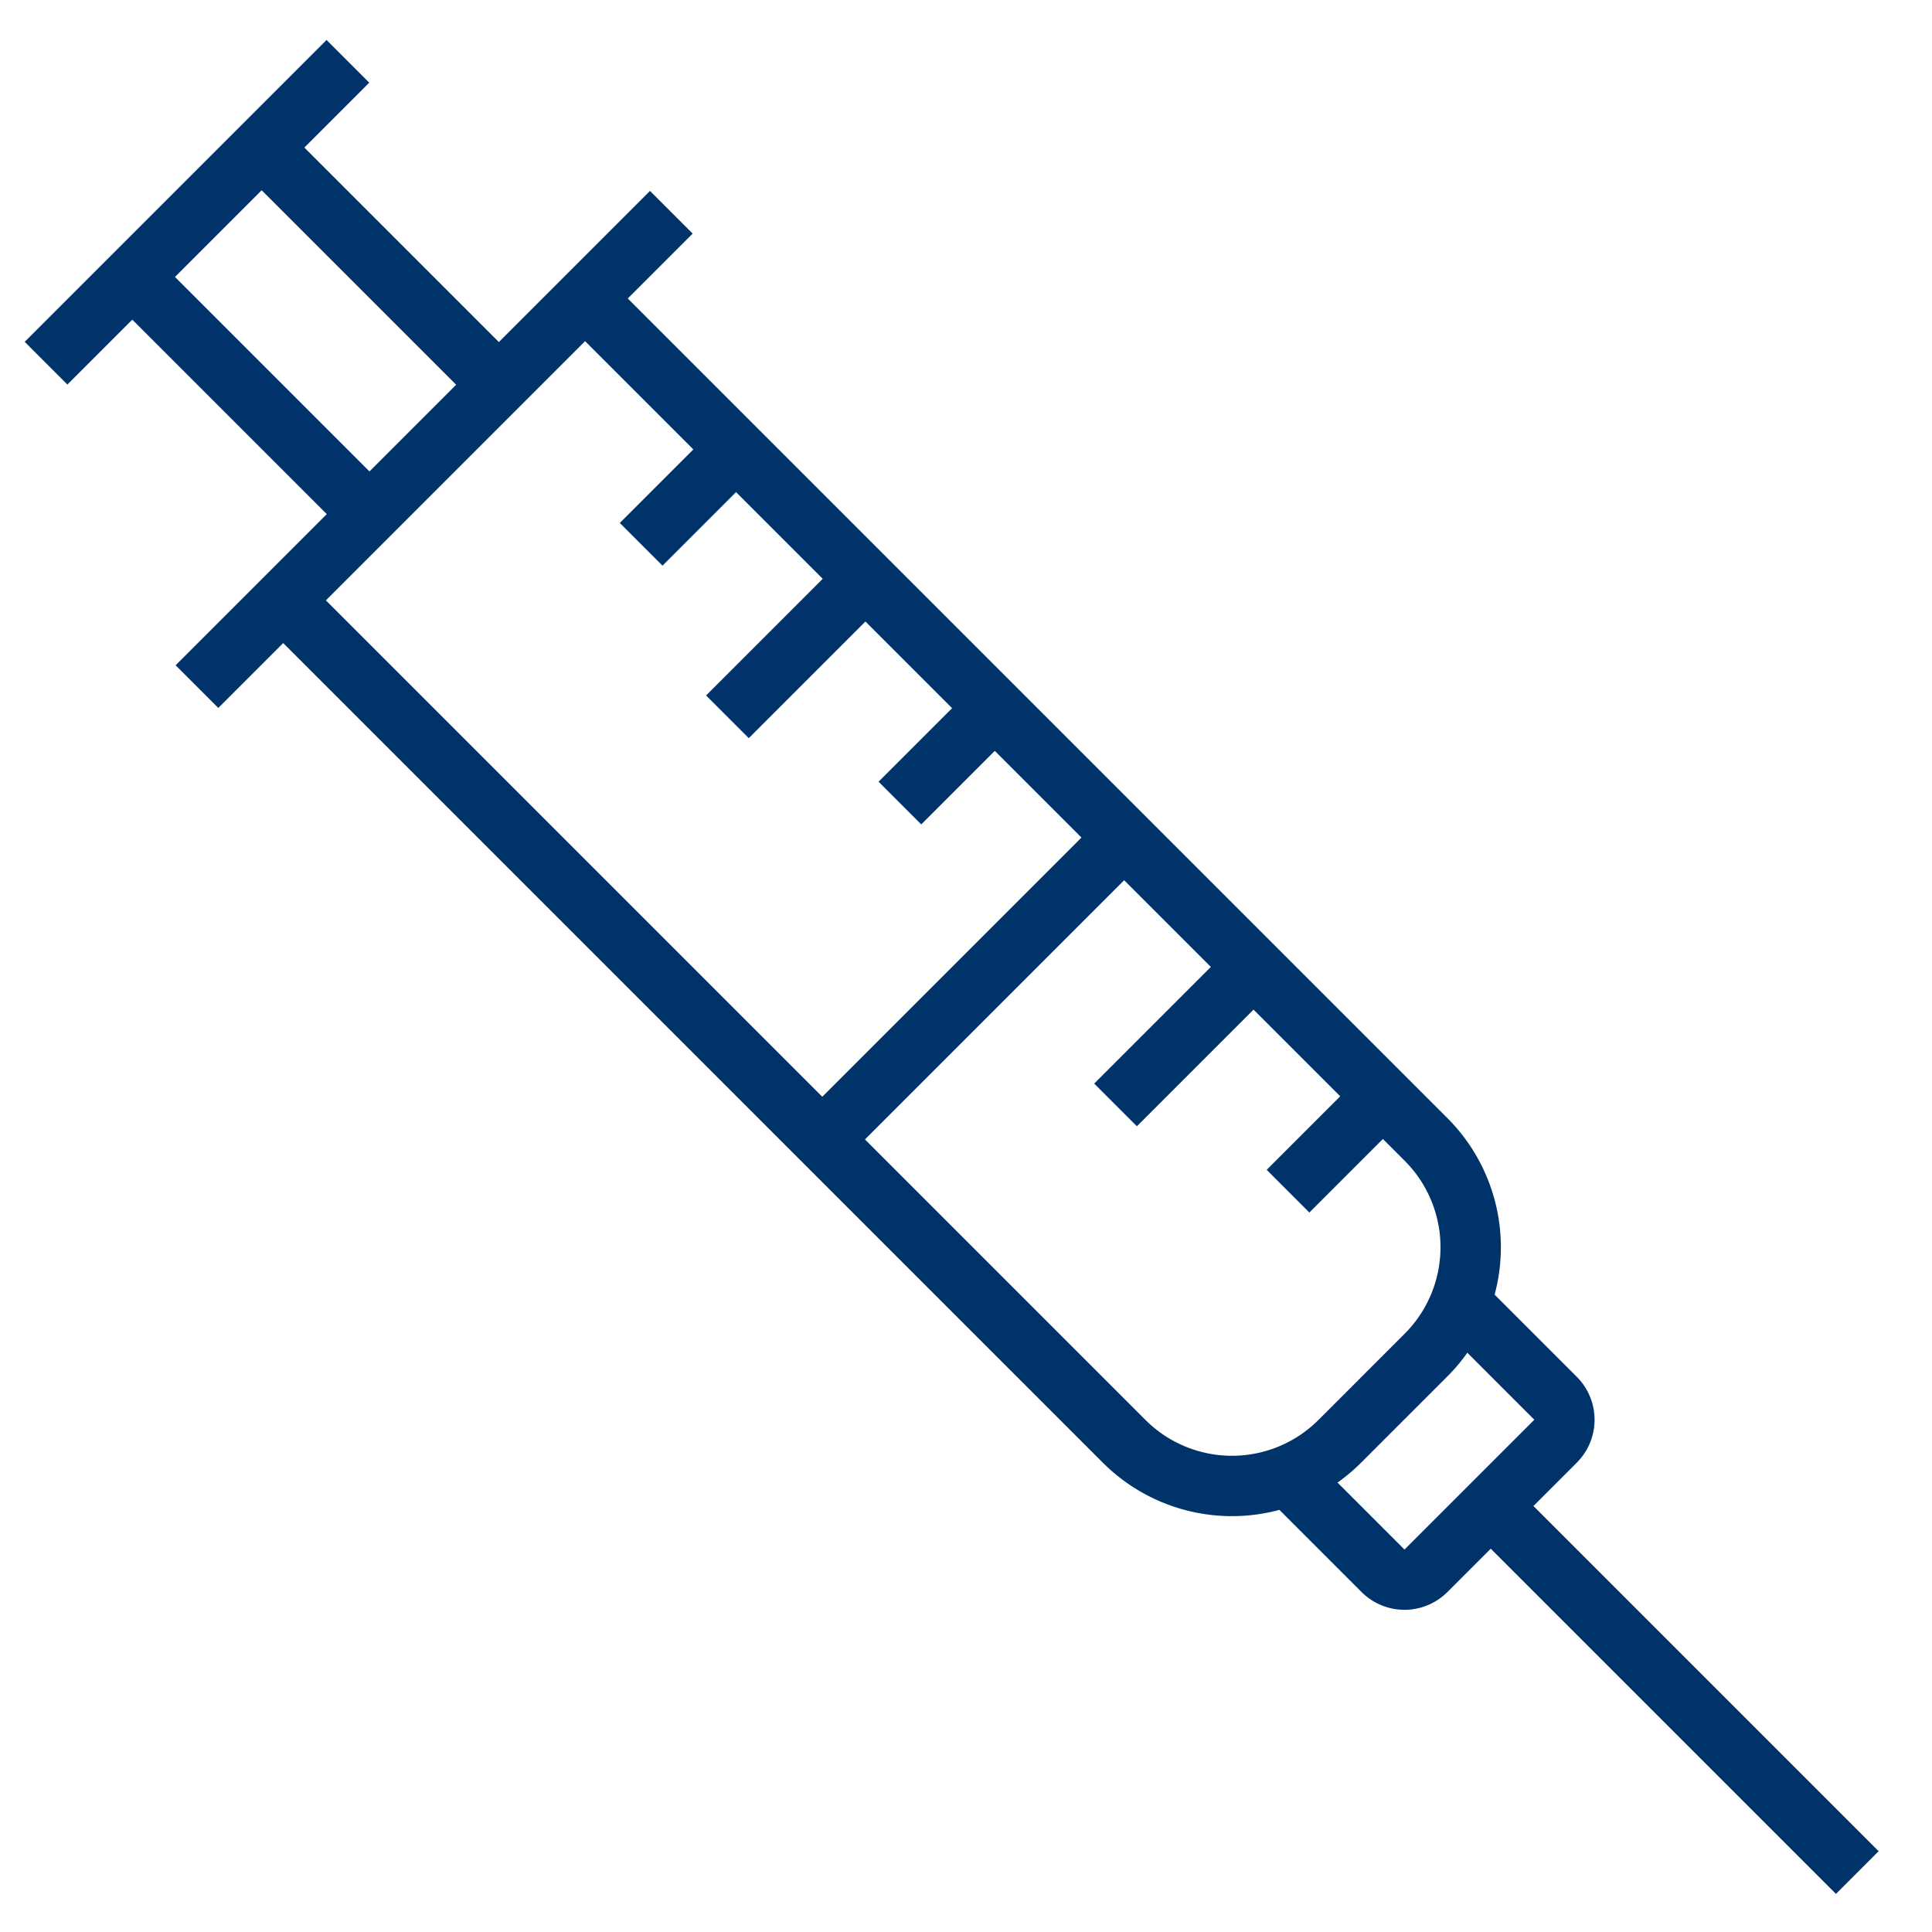 <?xml version="1.0" encoding="UTF-8"?>
<svg xmlns="http://www.w3.org/2000/svg" aria-describedby="desc" aria-labelledby="title" viewBox="0 0 64 64"><path fill="none" stroke="#003369" stroke-miterlimit="10" stroke-width="2" d="M49.382 49.888l12.143 12.143M42.656 48.876l3.155 3.155a1.01 1.01 0 0 0 1.429 0l4.286-4.286a1.01 1.01 0 0 0 0-1.429l-3.154-3.154M1.525 12.031l10-10m.714 15L4.382 9.174m4.286-4.286l7.857 7.857" data-name="layer2" style="stroke: #003369;"/><path fill="none" stroke="#003369" stroke-miterlimit="10" stroke-width="2" d="M21.239 18.031l3.143-3.143m-.285 8.857l4.571-4.571m1.143 7.428l3.143-3.143m4 13.143l4.571-4.571m1.143 7.428l3.143-3.143M6.525 22.745L22.239 7.031M9.382 19.888l27.857 27.857a5.051 5.051 0 0 0 7.143 0l2.857-2.857a5.051 5.051 0 0 0 0-7.143L19.382 9.888m7.857 27.857l10-10" data-name="layer1" style="stroke: #003369;"/></svg>
